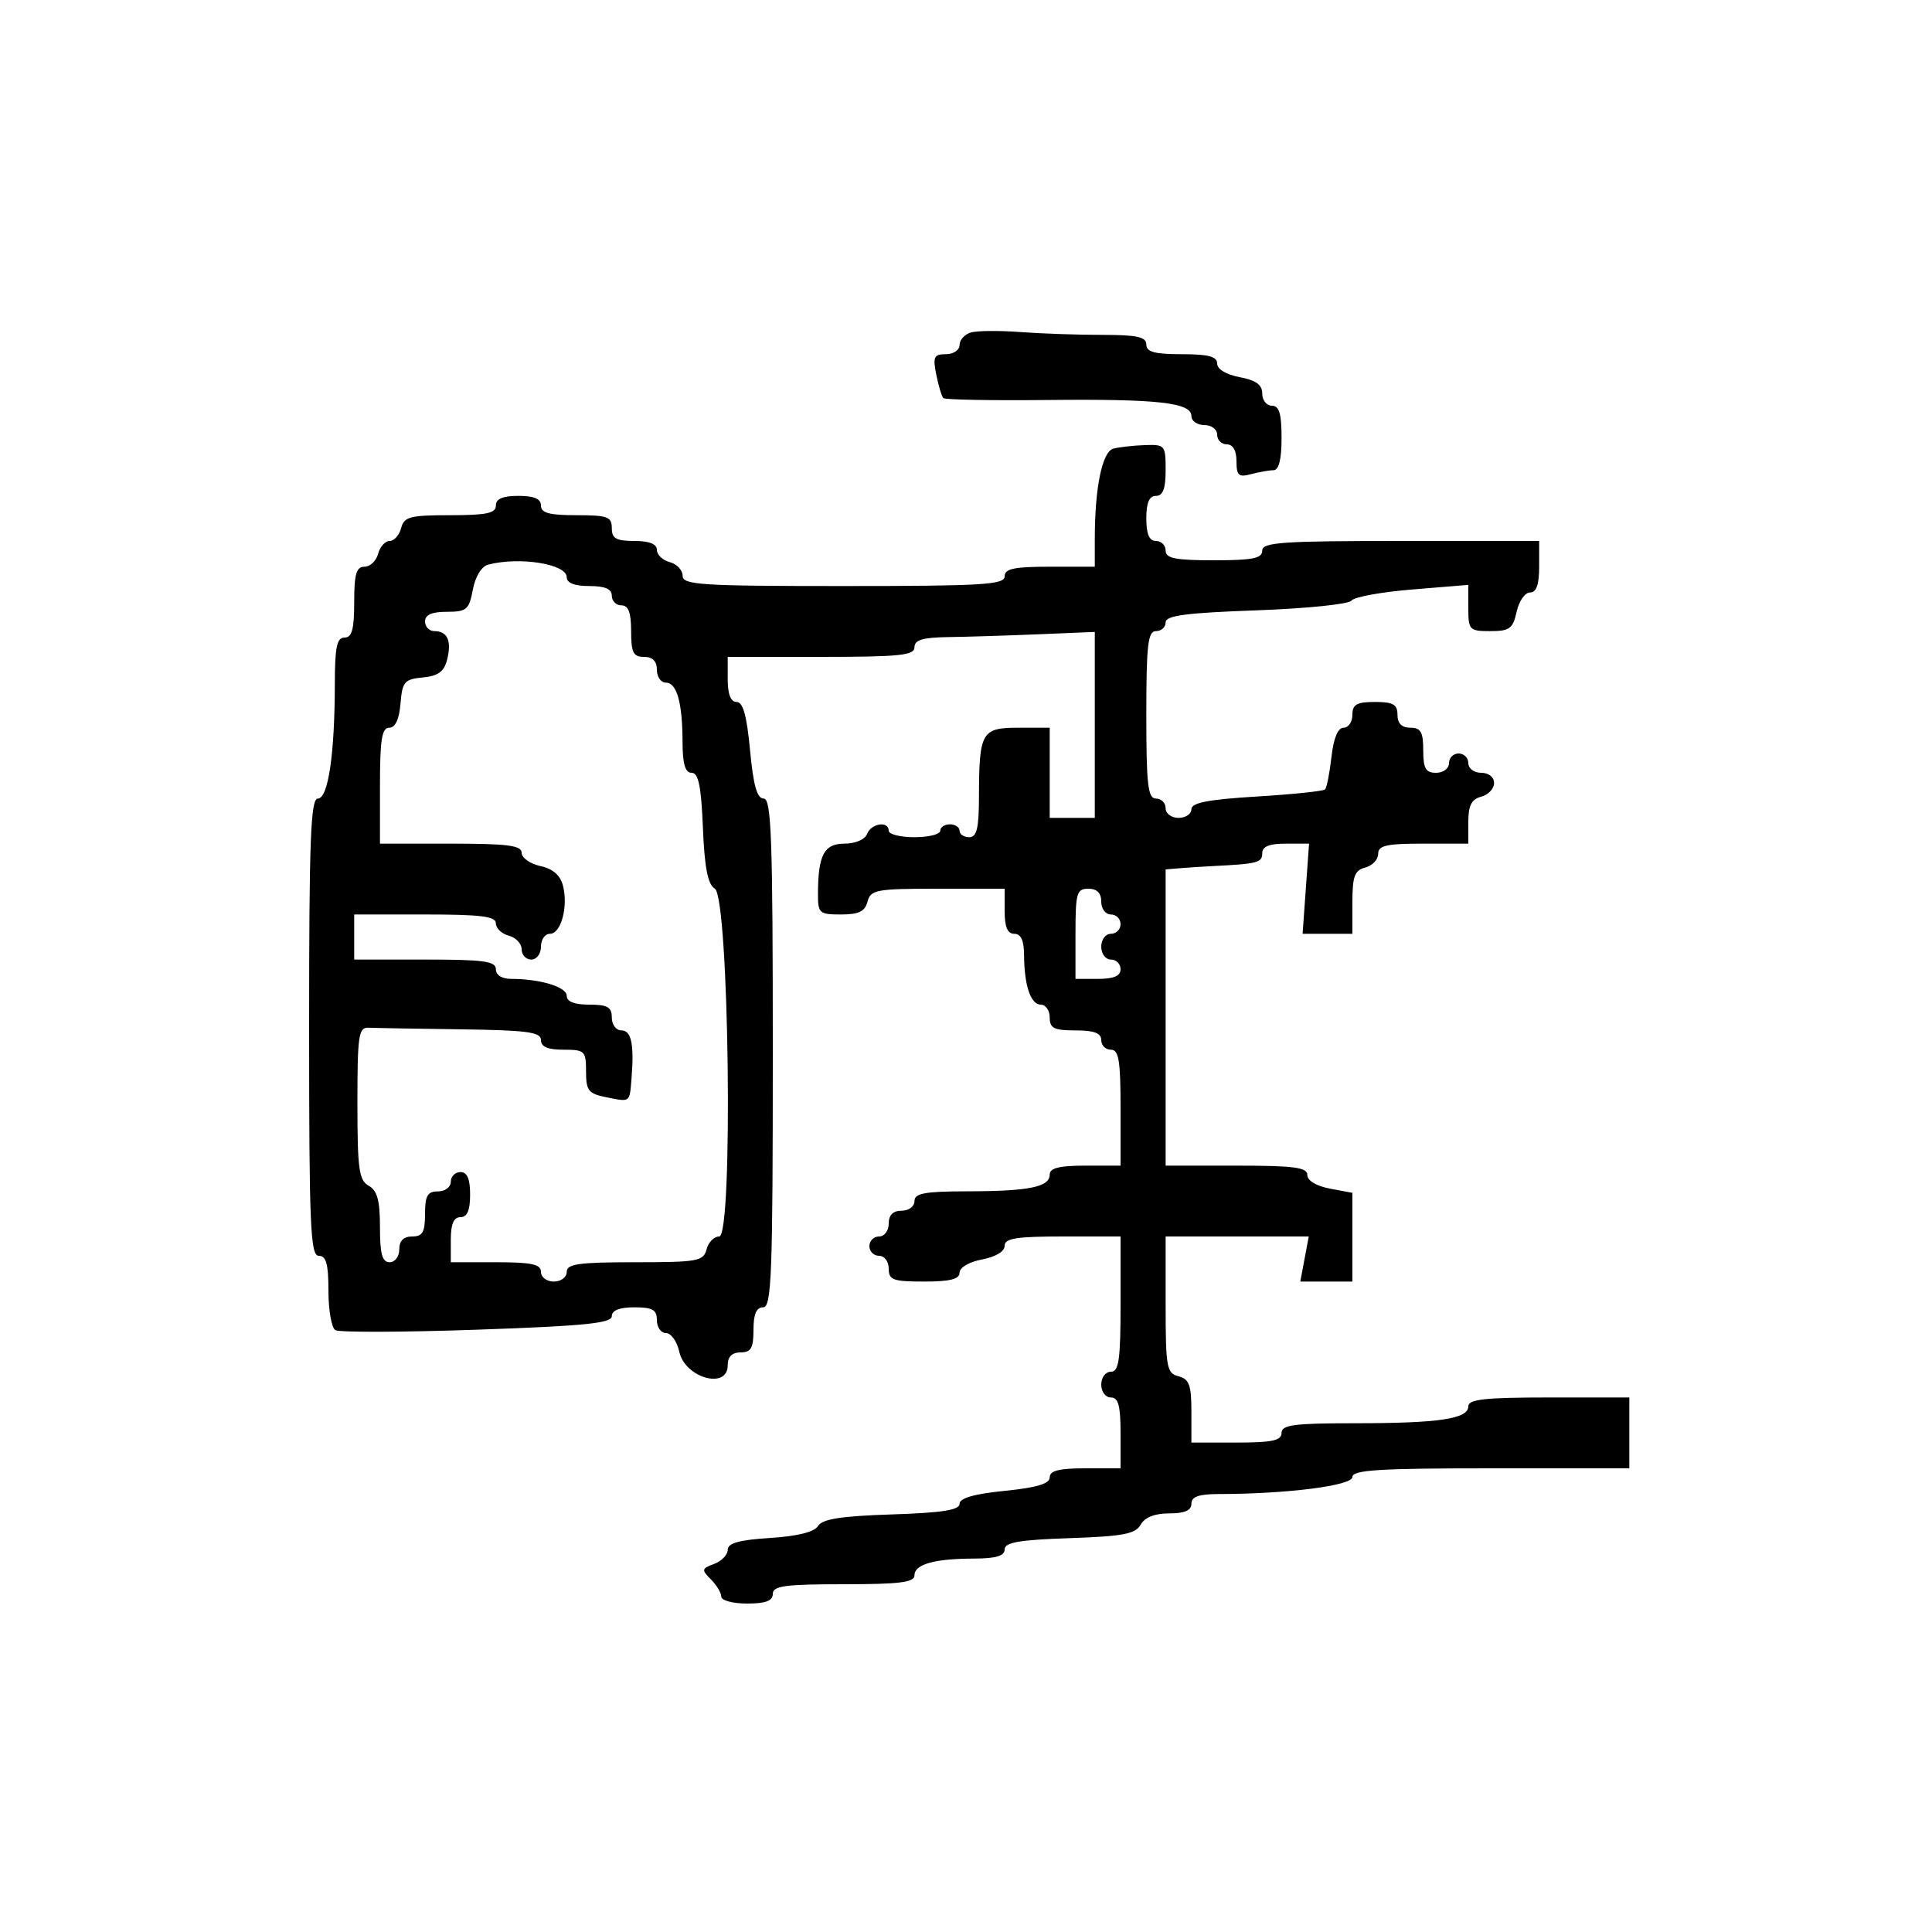 <svg xmlns="http://www.w3.org/2000/svg" width="300" height="300" viewBox="0 0 300 300" version="1.1">
	<path d="M 150.750 51.631 C 149.787 51.915, 149 52.789, 149 53.573 C 149 54.361, 148.049 55, 146.875 55 C 145.021 55, 144.831 55.405, 145.385 58.177 C 145.735 59.924, 146.228 61.562, 146.482 61.816 C 146.736 62.069, 153.976 62.203, 162.572 62.112 C 179.800 61.930, 185 62.509, 185 64.611 C 185 65.375, 185.900 66, 187 66 C 188.111 66, 189 66.667, 189 67.500 C 189 68.325, 189.675 69, 190.500 69 C 191.451 69, 192 69.957, 192 71.617 C 192 73.842, 192.336 74.143, 194.250 73.630 C 195.488 73.299, 197.063 73.021, 197.750 73.014 C 198.582 73.005, 199 71.326, 199 68 C 199 64.222, 198.633 63, 197.500 63 C 196.675 63, 196 62.150, 196 61.111 C 196 59.745, 195.033 59.041, 192.500 58.566 C 190.405 58.173, 189 57.325, 189 56.455 C 189 55.358, 187.646 55, 183.500 55 C 179.278 55, 178 54.652, 178 53.500 C 178 52.313, 176.572 52, 171.147 52 C 167.377 52, 161.640 51.801, 158.397 51.558 C 155.154 51.314, 151.713 51.347, 150.750 51.631 M 172.879 69.664 C 171.152 70.125, 170 75.718, 170 83.640 L 170 88 163 88 C 157.444 88, 156 88.310, 156 89.500 C 156 90.793, 152.556 91, 131 91 C 108.792 91, 106 90.822, 106 89.406 C 106 88.530, 105.100 87.577, 104 87.290 C 102.900 87.002, 102 86.144, 102 85.383 C 102 84.469, 100.813 84, 98.500 84 C 95.667 84, 95 83.619, 95 82 C 95 80.242, 94.333 80, 89.500 80 C 85.278 80, 84 79.652, 84 78.500 C 84 77.452, 82.944 77, 80.500 77 C 78.056 77, 77 77.452, 77 78.500 C 77 79.692, 75.545 80, 69.906 80 C 63.654 80, 62.751 80.237, 62.290 82 C 62.002 83.100, 61.197 84, 60.500 84 C 59.803 84, 58.998 84.900, 58.710 86 C 58.423 87.100, 57.470 88, 56.594 88 C 55.329 88, 55 89.134, 55 93.500 C 55 97.722, 54.652 99, 53.500 99 C 52.305 99, 51.998 100.476, 51.991 106.250 C 51.978 117.119, 50.958 124, 49.361 124 C 48.239 124, 48 130.226, 48 159.500 C 48 190.389, 48.195 195, 49.500 195 C 50.650 195, 51 196.271, 51 200.441 C 51 203.434, 51.481 206.179, 52.069 206.542 C 52.656 206.906, 62.556 206.875, 74.069 206.474 C 90.790 205.892, 95 205.469, 95 204.373 C 95 203.471, 96.200 203, 98.500 203 C 101.333 203, 102 203.381, 102 205 C 102 206.100, 102.639 207, 103.421 207 C 104.202 207, 105.128 208.304, 105.478 209.898 C 106.373 213.973, 113 215.825, 113 212 C 113 210.667, 113.667 210, 115 210 C 116.619 210, 117 209.333, 117 206.500 C 117 204.056, 117.452 203, 118.500 203 C 119.808 203, 120 197.944, 120 163.500 C 120 130.114, 119.781 124, 118.585 124 C 117.554 124, 116.980 121.968, 116.468 116.500 C 115.964 111.122, 115.374 109, 114.383 109 C 113.469 109, 113 107.812, 113 105.500 L 113 102 127.500 102 C 139.722 102, 142 101.764, 142 100.500 C 142 99.366, 143.283 98.982, 147.250 98.927 C 150.137 98.887, 156.438 98.690, 161.250 98.490 L 170 98.127 170 112.563 L 170 127 166.500 127 L 163 127 163 120 L 163 113 158.117 113 C 152.415 113, 152.036 113.668, 152.014 123.750 C 152.003 128.633, 151.672 130, 150.500 130 C 149.675 130, 149 129.550, 149 129 C 149 128.450, 148.325 128, 147.500 128 C 146.675 128, 146 128.450, 146 129 C 146 129.550, 144.200 130, 142 130 C 139.800 130, 138 129.550, 138 129 C 138 127.428, 135.278 127.833, 134.638 129.500 C 134.309 130.359, 132.816 131, 131.148 131 C 127.969 131, 127.039 132.743, 127.014 138.750 C 127.001 141.816, 127.203 142, 130.594 142 C 133.346 142, 134.310 141.532, 134.710 140 C 135.191 138.162, 136.074 138, 145.617 138 L 156 138 156 141.500 C 156 143.944, 156.452 145, 157.500 145 C 158.523 145, 159.004 146.034, 159.014 148.250 C 159.034 153, 160.041 156, 161.617 156 C 162.377 156, 163 156.900, 163 158 C 163 159.667, 163.667 160, 167 160 C 169.889 160, 171 160.417, 171 161.500 C 171 162.325, 171.675 163, 172.500 163 C 173.722 163, 174 164.667, 174 172 L 174 181 168.500 181 C 164.484 181, 163 181.373, 163 182.383 C 163 184.318, 159.804 184.971, 150.250 184.986 C 143.589 184.997, 142 185.289, 142 186.500 C 142 187.333, 141.111 188, 140 188 C 138.667 188, 138 188.667, 138 190 C 138 191.111, 137.333 192, 136.500 192 C 135.675 192, 135 192.675, 135 193.500 C 135 194.325, 135.675 195, 136.500 195 C 137.333 195, 138 195.889, 138 197 C 138 198.758, 138.667 199, 143.500 199 C 147.526 199, 149 198.628, 149 197.611 C 149 196.816, 150.495 195.942, 152.500 195.566 C 154.595 195.173, 156 194.325, 156 193.455 C 156 192.290, 157.791 192, 165 192 L 174 192 174 202.500 C 174 211.167, 173.738 213, 172.500 213 C 171.667 213, 171 213.889, 171 215 C 171 216.111, 171.667 217, 172.500 217 C 173.652 217, 174 218.278, 174 222.500 L 174 228 168.500 228 C 164.455 228, 163 228.370, 163 229.399 C 163 230.396, 160.995 230.998, 156 231.500 C 151.261 231.976, 149 232.625, 149 233.510 C 149 234.483, 146.299 234.905, 138.462 235.159 C 130.621 235.413, 127.695 235.871, 127.030 236.948 C 126.447 237.894, 123.857 238.542, 119.568 238.815 C 114.767 239.120, 113 239.614, 113 240.649 C 113 241.427, 112.049 242.416, 110.886 242.847 C 108.940 243.566, 108.900 243.757, 110.386 245.243 C 111.274 246.131, 112 247.339, 112 247.929 C 112 248.518, 113.800 249, 116 249 C 118.889 249, 120 248.583, 120 247.500 C 120 246.258, 121.889 246, 131 246 C 139.699 246, 142 245.711, 142 244.617 C 142 242.897, 145.077 242.031, 151.250 242.014 C 154.658 242.004, 156 241.603, 156 240.594 C 156 239.501, 158.247 239.111, 166.072 238.844 C 174.396 238.560, 176.313 238.196, 177.121 236.750 C 177.758 235.610, 179.303 235, 181.550 235 C 183.950 235, 185 234.544, 185 233.500 C 185 232.403, 186.142 231.998, 189.250 231.994 C 199.859 231.979, 210 230.688, 210 229.352 C 210 228.258, 214.103 228, 231.500 228 L 253 228 253 222.500 L 253 217 240.500 217 C 230.561 217, 228 217.282, 228 218.375 C 228 220.322, 223.446 221, 210.375 221 C 200.931 221, 199 221.255, 199 222.500 C 199 223.690, 197.556 224, 192 224 L 185 224 185 219.117 C 185 215.074, 184.656 214.143, 183 213.710 C 181.159 213.229, 181 212.346, 181 202.594 L 181 192 192.111 192 L 203.223 192 202.566 195.500 L 201.909 199 205.955 199 L 210 199 210 192.111 L 210 185.223 206.500 184.566 C 204.405 184.173, 203 183.325, 203 182.455 C 203 181.270, 200.959 181, 192 181 L 181 181 181 158 L 181 135 183.250 134.813 C 184.488 134.711, 186.850 134.559, 188.500 134.476 C 195.274 134.135, 196 133.944, 196 132.500 C 196 131.442, 197.070 131, 199.634 131 L 203.269 131 202.768 138 L 202.267 145 206.134 145 L 210 145 210 140.117 C 210 136.074, 210.344 135.143, 212 134.710 C 213.100 134.423, 214 133.470, 214 132.594 C 214 131.287, 215.262 131, 221 131 L 228 131 228 127.617 C 228 125.074, 228.497 124.103, 230 123.710 C 231.100 123.423, 232 122.470, 232 121.594 C 232 120.667, 231.163 120, 230 120 C 228.889 120, 228 119.333, 228 118.500 C 228 117.675, 227.325 117, 226.500 117 C 225.675 117, 225 117.675, 225 118.500 C 225 119.333, 224.111 120, 223 120 C 221.381 120, 221 119.333, 221 116.500 C 221 113.667, 220.619 113, 219 113 C 217.667 113, 217 112.333, 217 111 C 217 109.381, 216.333 109, 213.500 109 C 210.667 109, 210 109.381, 210 111 C 210 112.100, 209.384 113, 208.630 113 C 207.746 113, 207.078 114.614, 206.747 117.549 C 206.465 120.052, 206.017 122.317, 205.750 122.583 C 205.484 122.850, 200.706 123.345, 195.133 123.685 C 187.602 124.144, 185 124.649, 185 125.651 C 185 126.393, 184.100 127, 183 127 C 181.889 127, 181 126.333, 181 125.500 C 181 124.675, 180.325 124, 179.500 124 C 178.244 124, 178 121.889, 178 111 C 178 100.111, 178.244 98, 179.500 98 C 180.325 98, 181 97.388, 181 96.640 C 181 95.581, 184.128 95.167, 195.109 94.772 C 202.869 94.493, 209.507 93.814, 209.859 93.262 C 210.212 92.711, 214.438 91.935, 219.250 91.540 L 228 90.820 228 94.410 C 228 97.830, 228.162 98, 231.421 98 C 234.408 98, 234.925 97.620, 235.500 95 C 235.862 93.350, 236.798 92, 237.579 92 C 238.570 92, 239 90.789, 239 88 L 239 84 217.500 84 C 199.056 84, 196 84.213, 196 85.500 C 196 86.700, 194.500 87, 188.500 87 C 182.500 87, 181 86.700, 181 85.500 C 181 84.675, 180.325 84, 179.500 84 C 178.452 84, 178 82.944, 178 80.500 C 178 78.056, 178.452 77, 179.500 77 C 180.583 77, 181 75.889, 181 73 C 181 69.130, 180.894 69.004, 177.750 69.116 C 175.963 69.180, 173.771 69.427, 172.879 69.664 M 75.783 87.683 C 74.769 87.949, 73.802 89.540, 73.421 91.567 C 72.838 94.676, 72.457 95, 69.389 95 C 67.043 95, 66 95.462, 66 96.500 C 66 97.325, 66.648 98, 67.441 98 C 69.478 98, 70.162 99.507, 69.436 102.398 C 68.961 104.293, 68.058 104.960, 65.656 105.194 C 62.796 105.471, 62.471 105.852, 62.190 109.250 C 61.987 111.703, 61.381 113, 60.440 113 C 59.293 113, 59 114.834, 59 122 L 59 131 70 131 C 78.838 131, 81 131.279, 81 132.421 C 81 133.202, 82.308 134.128, 83.906 134.479 C 85.874 134.912, 87.011 135.906, 87.425 137.559 C 88.249 140.839, 87.111 145, 85.392 145 C 84.626 145, 84 145.900, 84 147 C 84 148.111, 83.333 149, 82.500 149 C 81.675 149, 81 148.283, 81 147.406 C 81 146.530, 80.100 145.577, 79 145.290 C 77.900 145.002, 77 144.144, 77 143.383 C 77 142.289, 74.699 142, 66 142 L 55 142 55 145.500 L 55 149 66 149 C 75.111 149, 77 149.258, 77 150.500 C 77 151.412, 77.931 152, 79.375 152 C 83.880 152, 88 153.254, 88 154.625 C 88 155.530, 89.197 156, 91.500 156 C 94.333 156, 95 156.381, 95 158 C 95 159.111, 95.667 160, 96.500 160 C 98.041 160, 98.491 162.166, 98.058 167.500 C 97.753 171.260, 97.922 171.134, 94.160 170.382 C 91.362 169.822, 91 169.363, 91 166.375 C 91 163.185, 90.809 163, 87.500 163 C 85.056 163, 84 162.548, 84 161.500 C 84 160.256, 81.870 159.972, 71.500 159.833 C 64.625 159.742, 58.212 159.629, 57.250 159.583 C 55.677 159.508, 55.500 160.698, 55.500 171.322 C 55.500 181.542, 55.737 183.277, 57.250 184.122 C 58.583 184.866, 59 186.398, 59 190.550 C 59 194.728, 59.350 196, 60.500 196 C 61.333 196, 62 195.111, 62 194 C 62 192.667, 62.667 192, 64 192 C 65.619 192, 66 191.333, 66 188.500 C 66 185.667, 66.381 185, 68 185 C 69.111 185, 70 184.333, 70 183.500 C 70 182.675, 70.675 182, 71.500 182 C 72.548 182, 73 183.056, 73 185.500 C 73 187.944, 72.548 189, 71.500 189 C 70.452 189, 70 190.056, 70 192.500 L 70 196 77 196 C 82.556 196, 84 196.310, 84 197.500 C 84 198.333, 84.889 199, 86 199 C 87.111 199, 88 198.333, 88 197.500 C 88 196.261, 89.844 196, 98.594 196 C 108.346 196, 109.229 195.841, 109.710 194 C 109.998 192.900, 110.883 192, 111.677 192 C 113.874 192, 113.214 139.365, 111 137.999 C 109.907 137.324, 109.404 134.758, 109.147 128.537 C 108.880 122.062, 108.457 120, 107.397 120 C 106.399 120, 105.996 118.644, 105.986 115.250 C 105.969 109.077, 105.103 106, 103.383 106 C 102.623 106, 102 105.100, 102 104 C 102 102.667, 101.333 102, 100 102 C 98.333 102, 98 101.333, 98 98 C 98 95.111, 97.583 94, 96.500 94 C 95.675 94, 95 93.325, 95 92.500 C 95 91.452, 93.944 91, 91.500 91 C 89.197 91, 88 90.530, 88 89.625 C 88 87.569, 80.660 86.402, 75.783 87.683 M 167 145 L 167 152 170.500 152 C 172.944 152, 174 151.548, 174 150.500 C 174 149.675, 173.325 149, 172.500 149 C 171.667 149, 171 148.111, 171 147 C 171 145.889, 171.667 145, 172.500 145 C 173.325 145, 174 144.325, 174 143.500 C 174 142.675, 173.325 142, 172.500 142 C 171.667 142, 171 141.111, 171 140 C 171 138.667, 170.333 138, 169 138 C 167.190 138, 167 138.667, 167 145" stroke="none" fill="black" fill-rule="evenodd"/>
</svg>